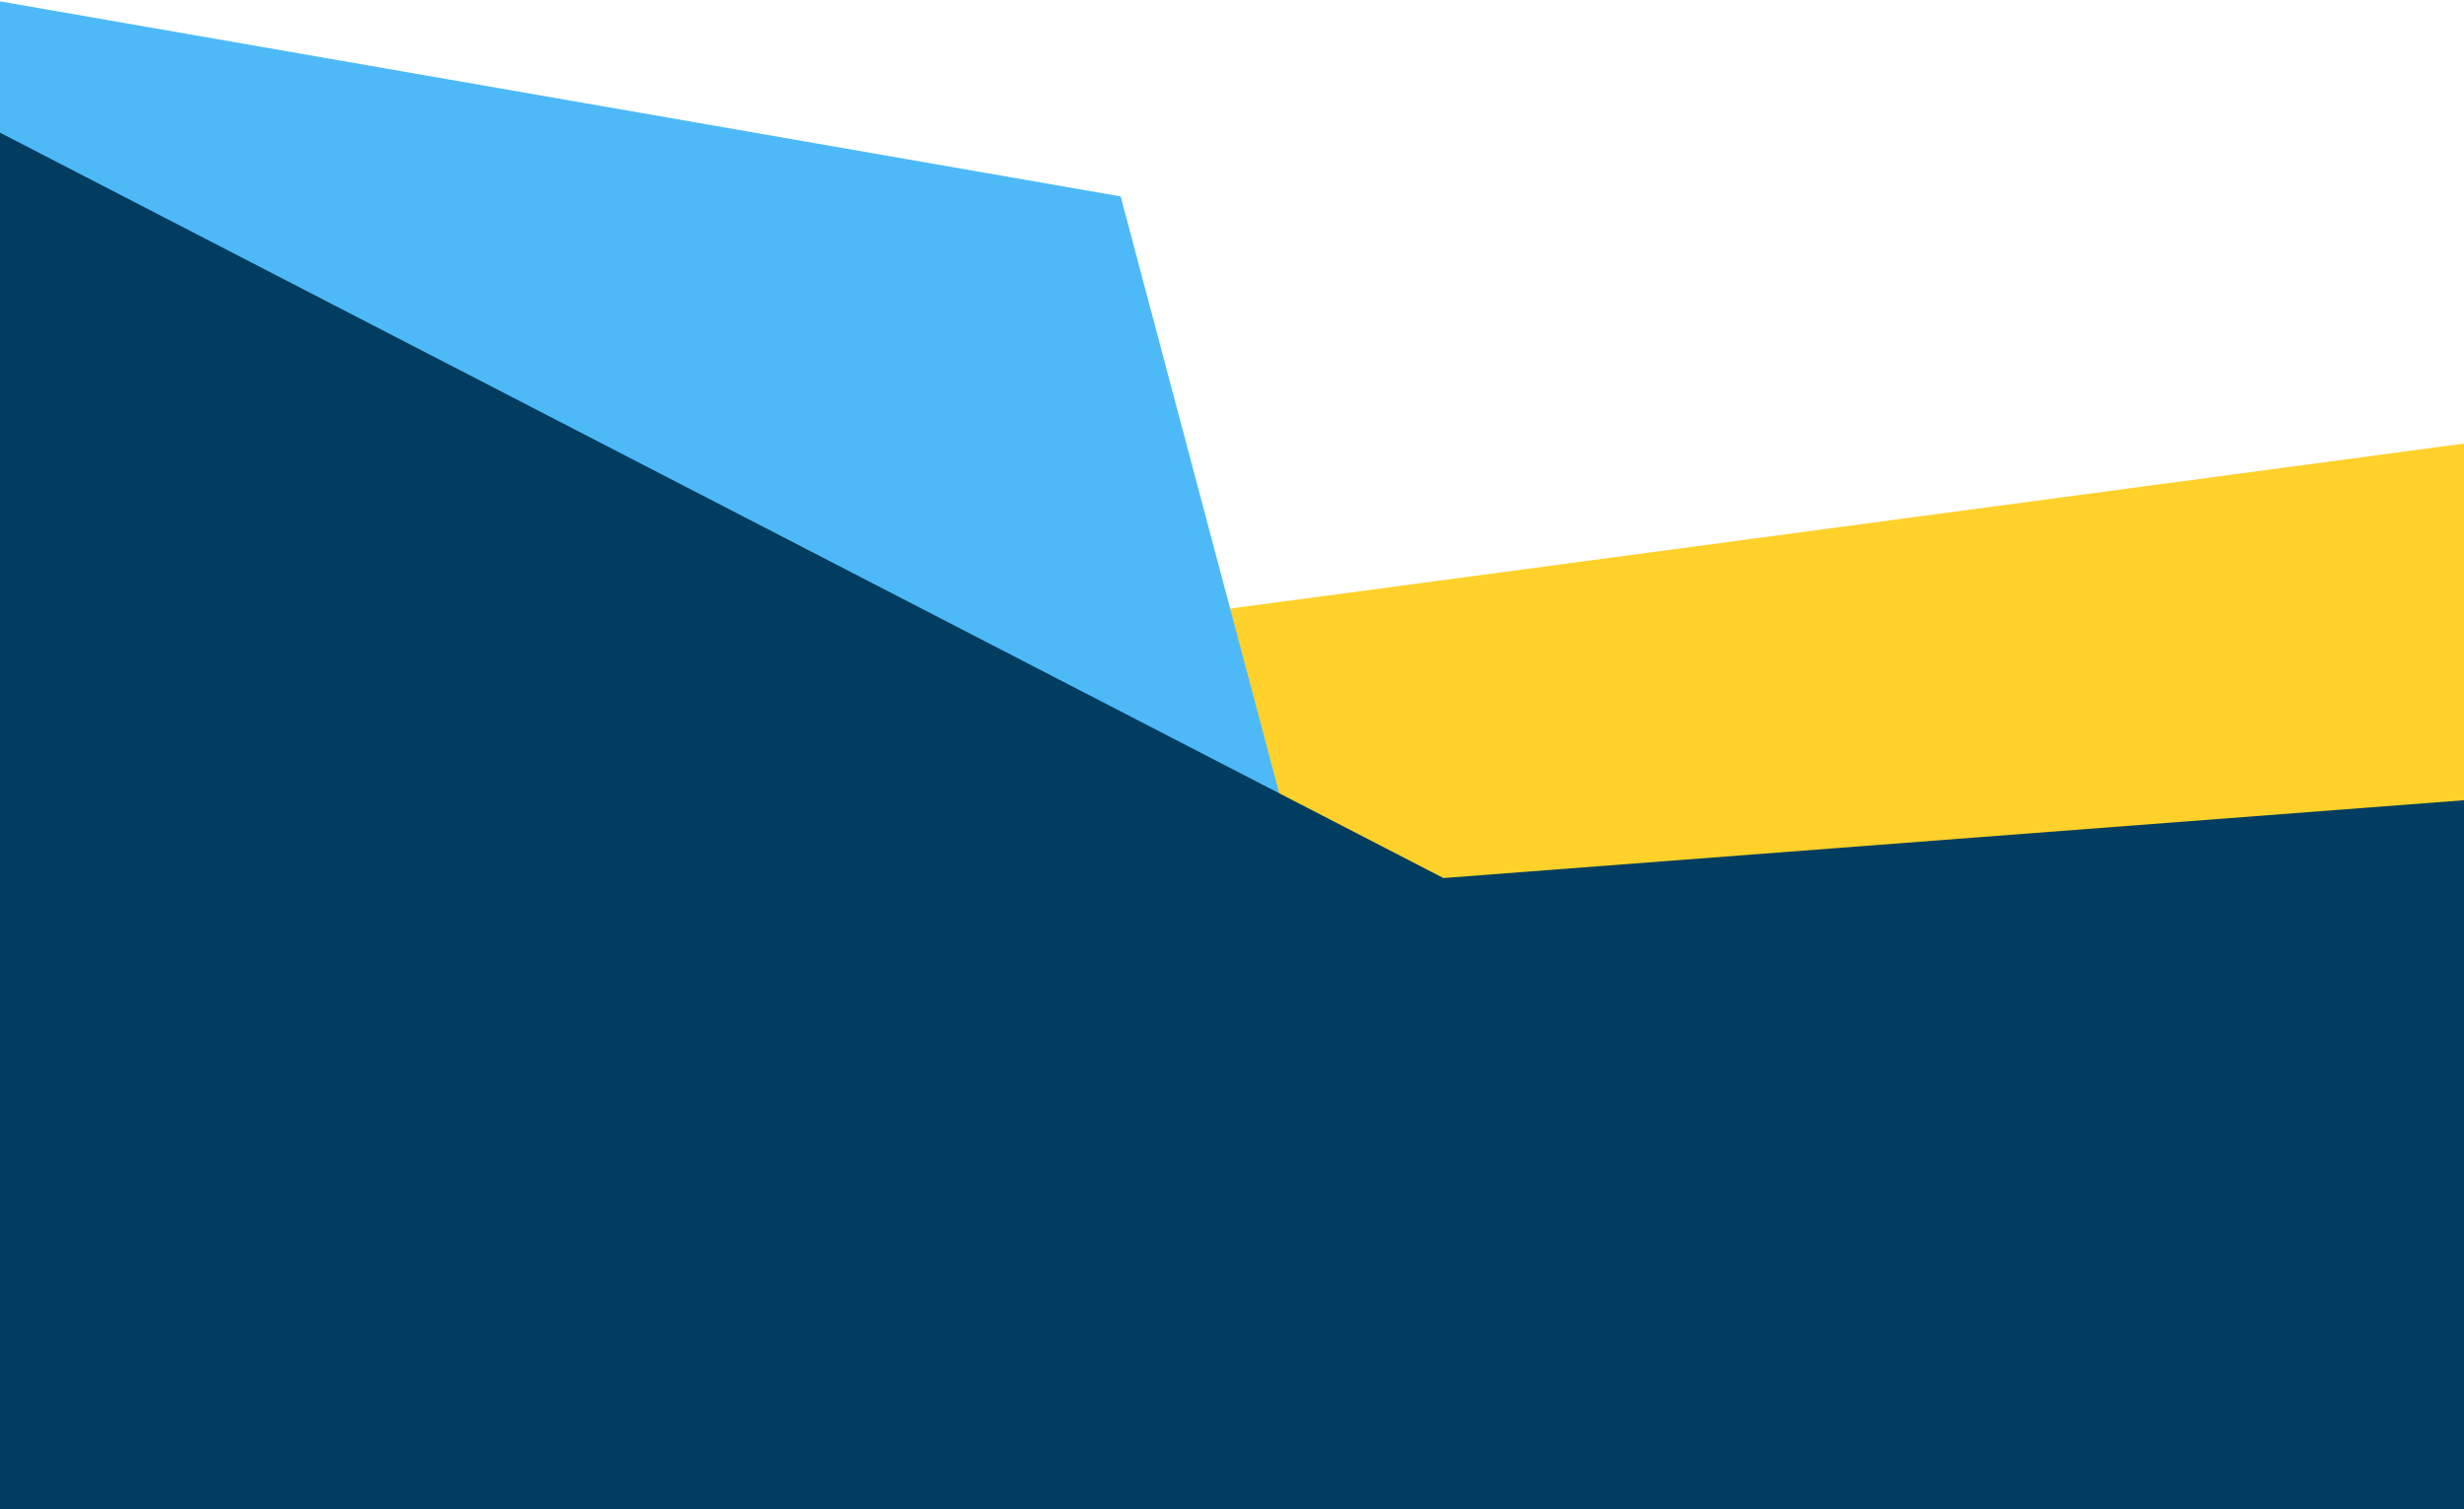 <?xml version="1.0" encoding="UTF-8"?>
<svg width="1440px" height="882px" viewBox="0 0 1440 882" version="1.1" xmlns="http://www.w3.org/2000/svg" xmlns:xlink="http://www.w3.org/1999/xlink">
    <!-- Generator: Sketch 46.2 (44496) - http://www.bohemiancoding.com/sketch -->
    <title>Group 9</title>
    <desc>Created with Sketch.</desc>
    <defs></defs>
    <g id="Page-1" stroke="none" stroke-width="1" fill="none" fill-rule="evenodd">
        <g id="Desktop-HD" transform="translate(0, -142)">
            <g id="Group-2" transform="translate(-119, -972)">
                <g id="Group-9" transform="translate(0, 1111)">
                    <polygon id="Path-11" fill="#FFD12A" points="81.781 459.775 1627.93 252.999 1611.07 685.282 241.012 972.46"></polygon>
                    <polygon id="Path-12" fill="#4EB9F7" points="97.282 0.013 773.92 117.782 997.446 959.2 271.493 959.2"></polygon>
                    <polygon id="Path-13" fill="#003D60" points="78.174 59.452 962.532 516.132 1634.823 464.877 1602.102 1062.749 0.083 929.708"></polygon>
                </g>
            </g>
        </g>
    </g>
</svg>